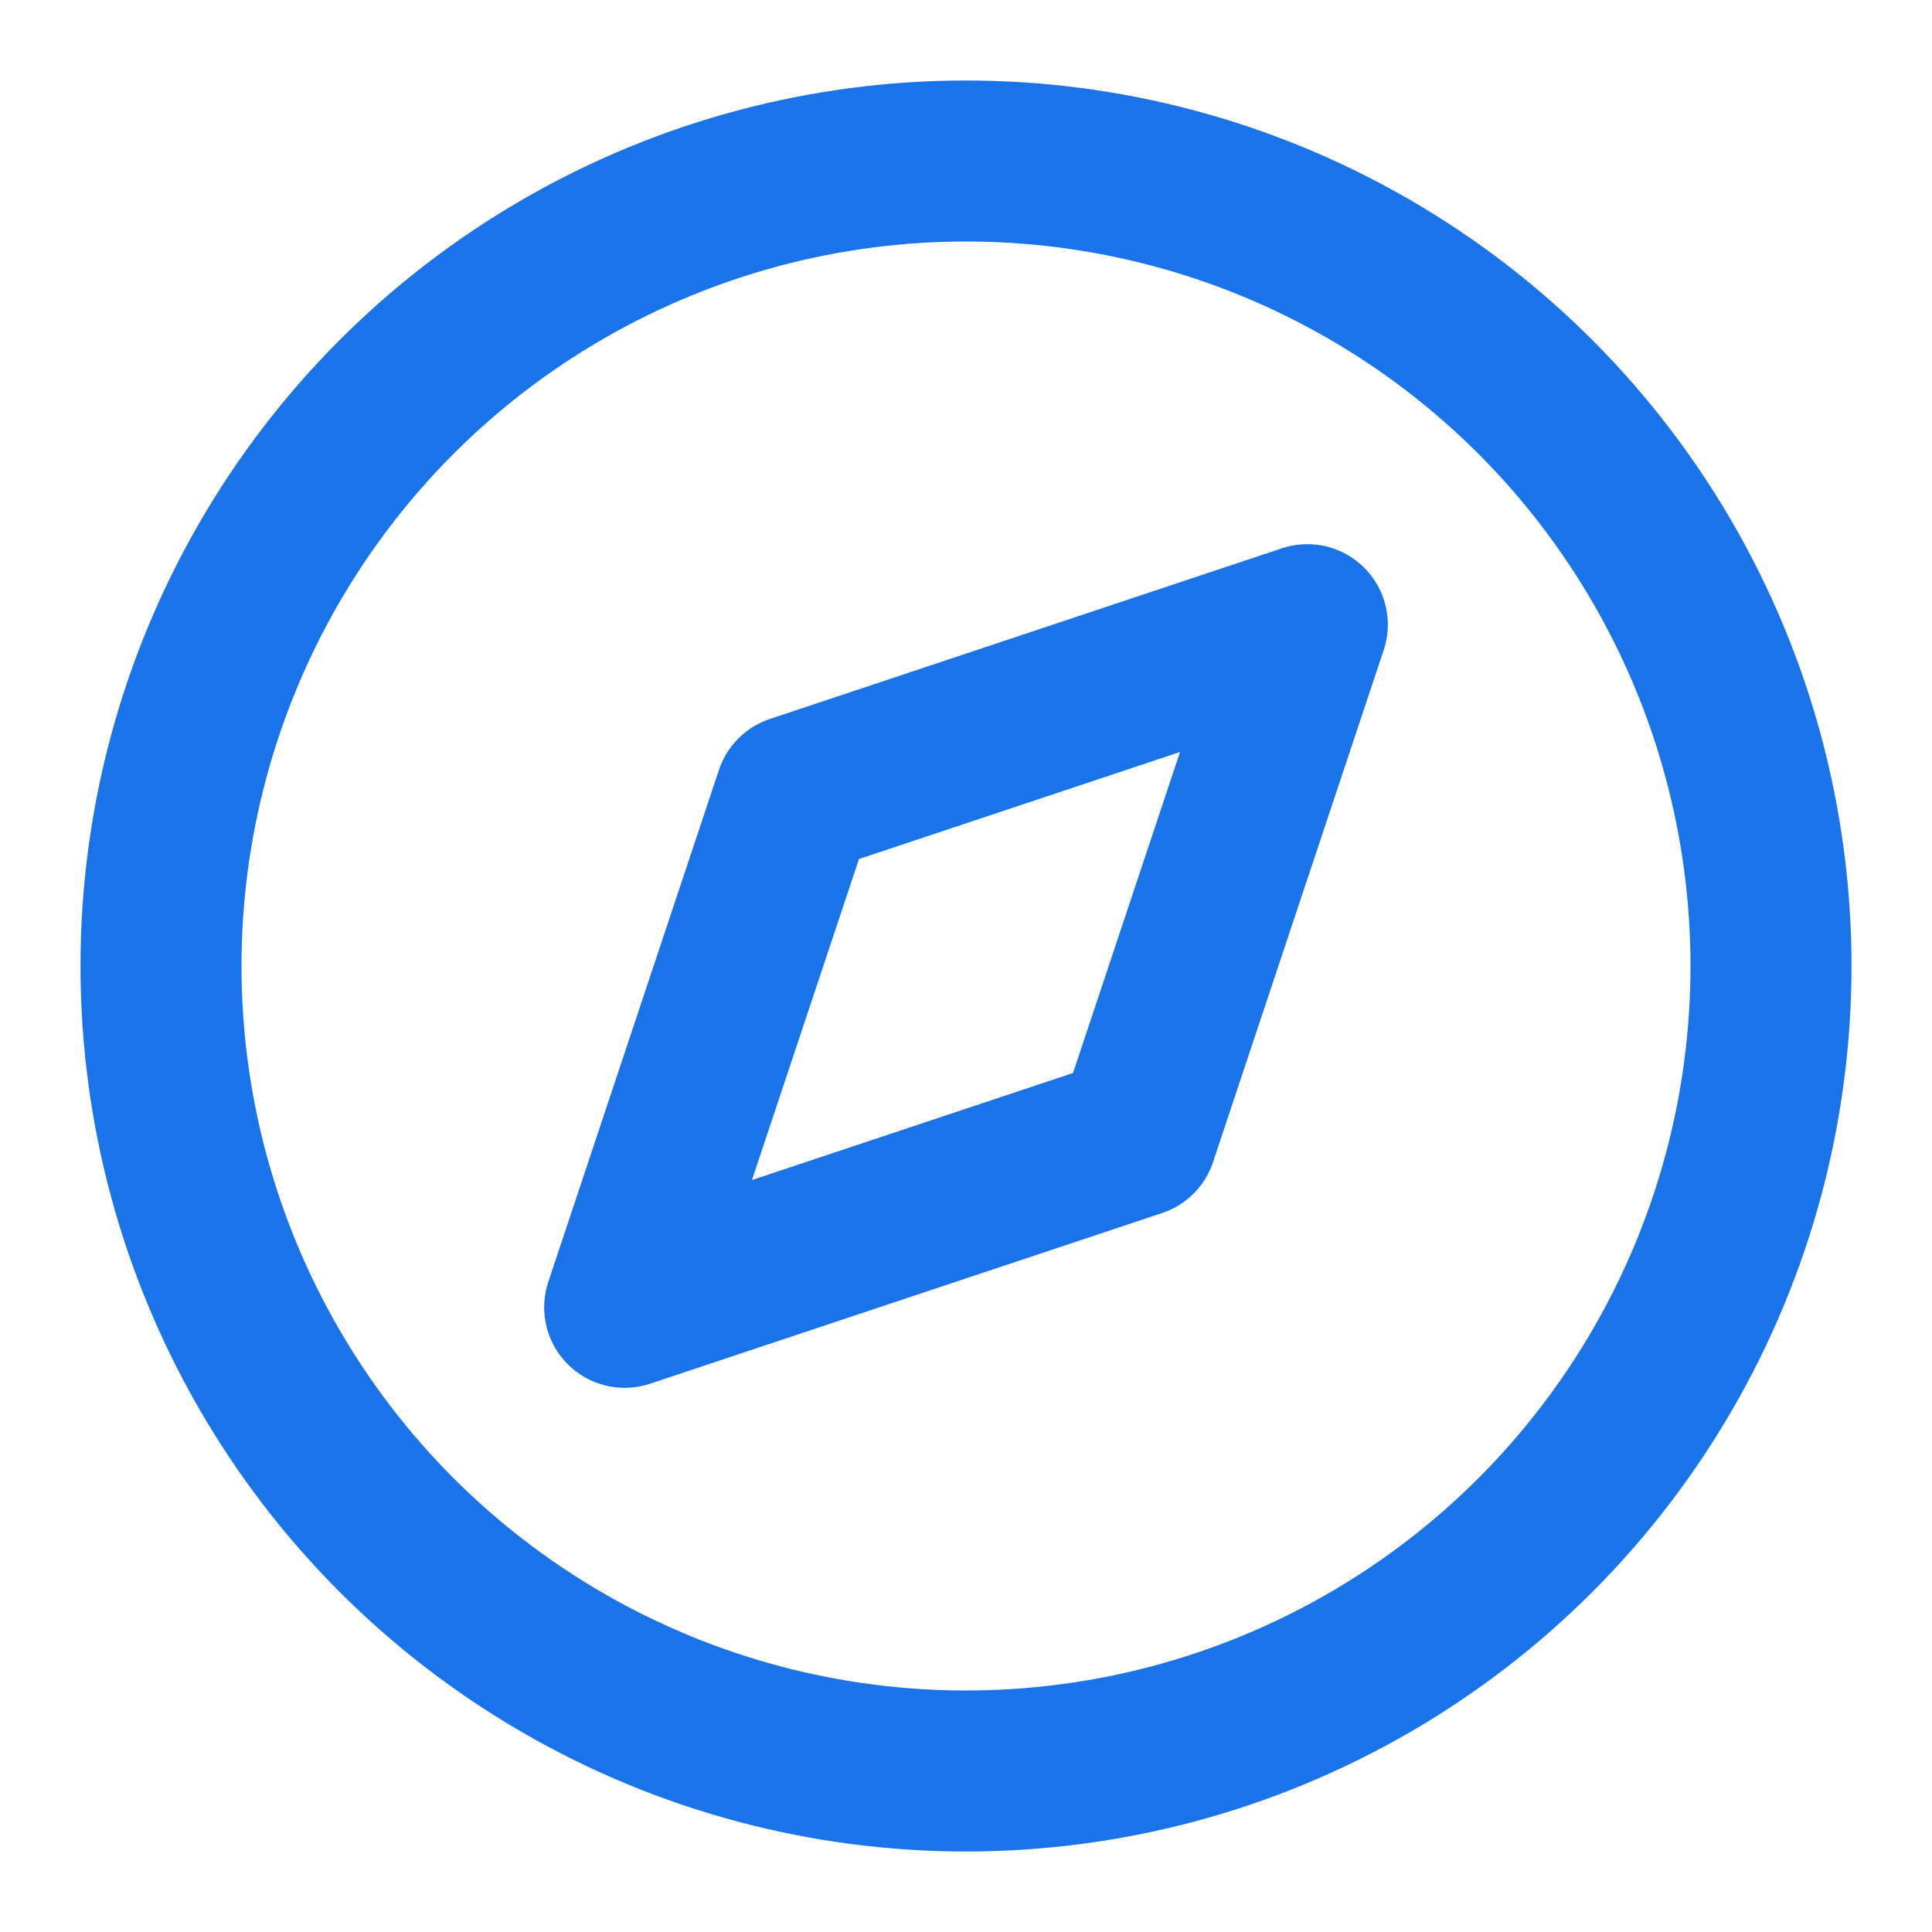 <svg xmlns="http://www.w3.org/2000/svg" width="24" height="24" viewBox="0 0 24 24" fill="none" stroke="#1A73E8" stroke-width="2" stroke-linecap="round" stroke-linejoin="round">
  <circle cx="12" cy="12" r="10"/>
  <polygon points="16.24 7.76 14.12 14.12 7.76 16.24 9.88 9.88 16.24 7.76"/>
</svg>